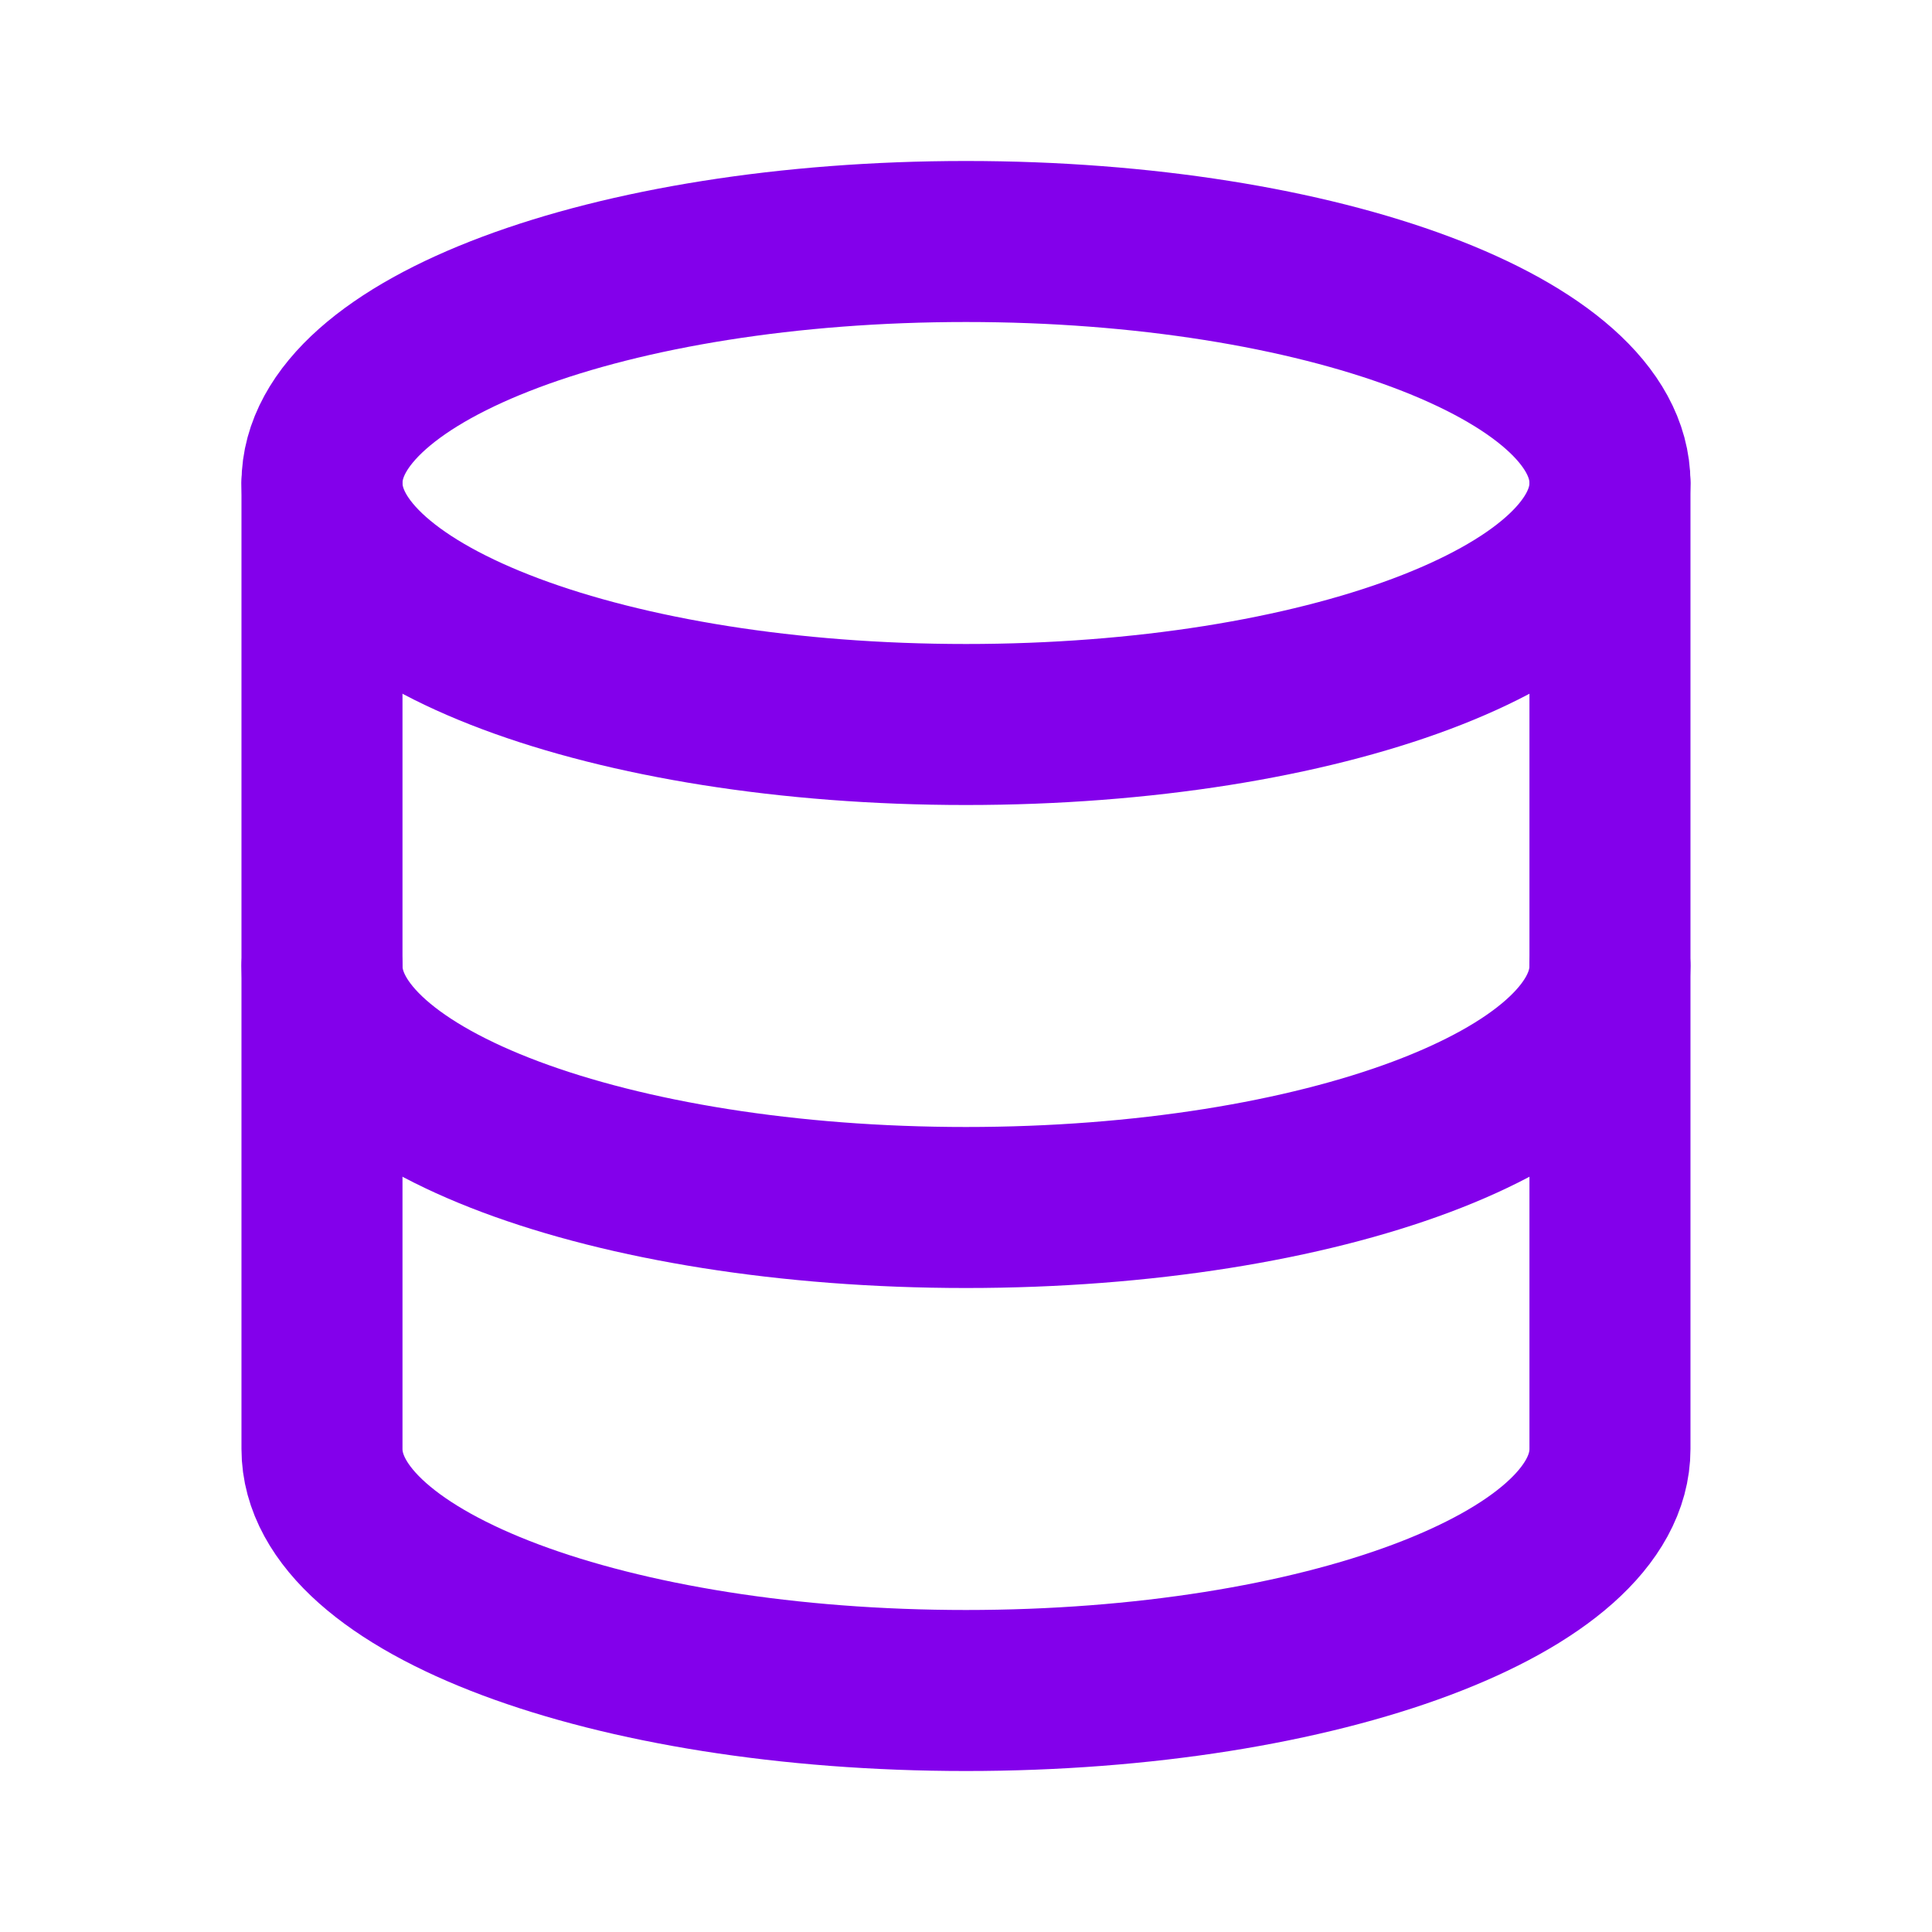 <svg width="35" height="35" viewBox="0 0 35 35" fill="none" xmlns="http://www.w3.org/2000/svg">
<path d="M29.166 8.75C29.166 6.329 23.945 4.375 17.5 4.375C11.054 4.375 5.833 6.329 5.833 8.75V17.5V26.25C5.833 28.671 11.054 30.625 17.5 30.625C23.945 30.625 29.166 28.671 29.166 26.25V17.5V8.75Z" stroke="#8300EB" stroke-width="2.917" stroke-linecap="round" stroke-linejoin="round"/>
<path d="M5.833 17.5C5.833 19.921 11.054 21.875 17.5 21.875C23.945 21.875 29.166 19.921 29.166 17.5" stroke="#8300EB" stroke-width="2.917" stroke-linecap="round" stroke-linejoin="round"/>
<path d="M29.166 8.75C29.166 11.171 23.945 13.125 17.5 13.125C11.054 13.125 5.833 11.171 5.833 8.75" stroke="#8300EB" stroke-width="2.917" stroke-linecap="round" stroke-linejoin="round"/>
</svg>
